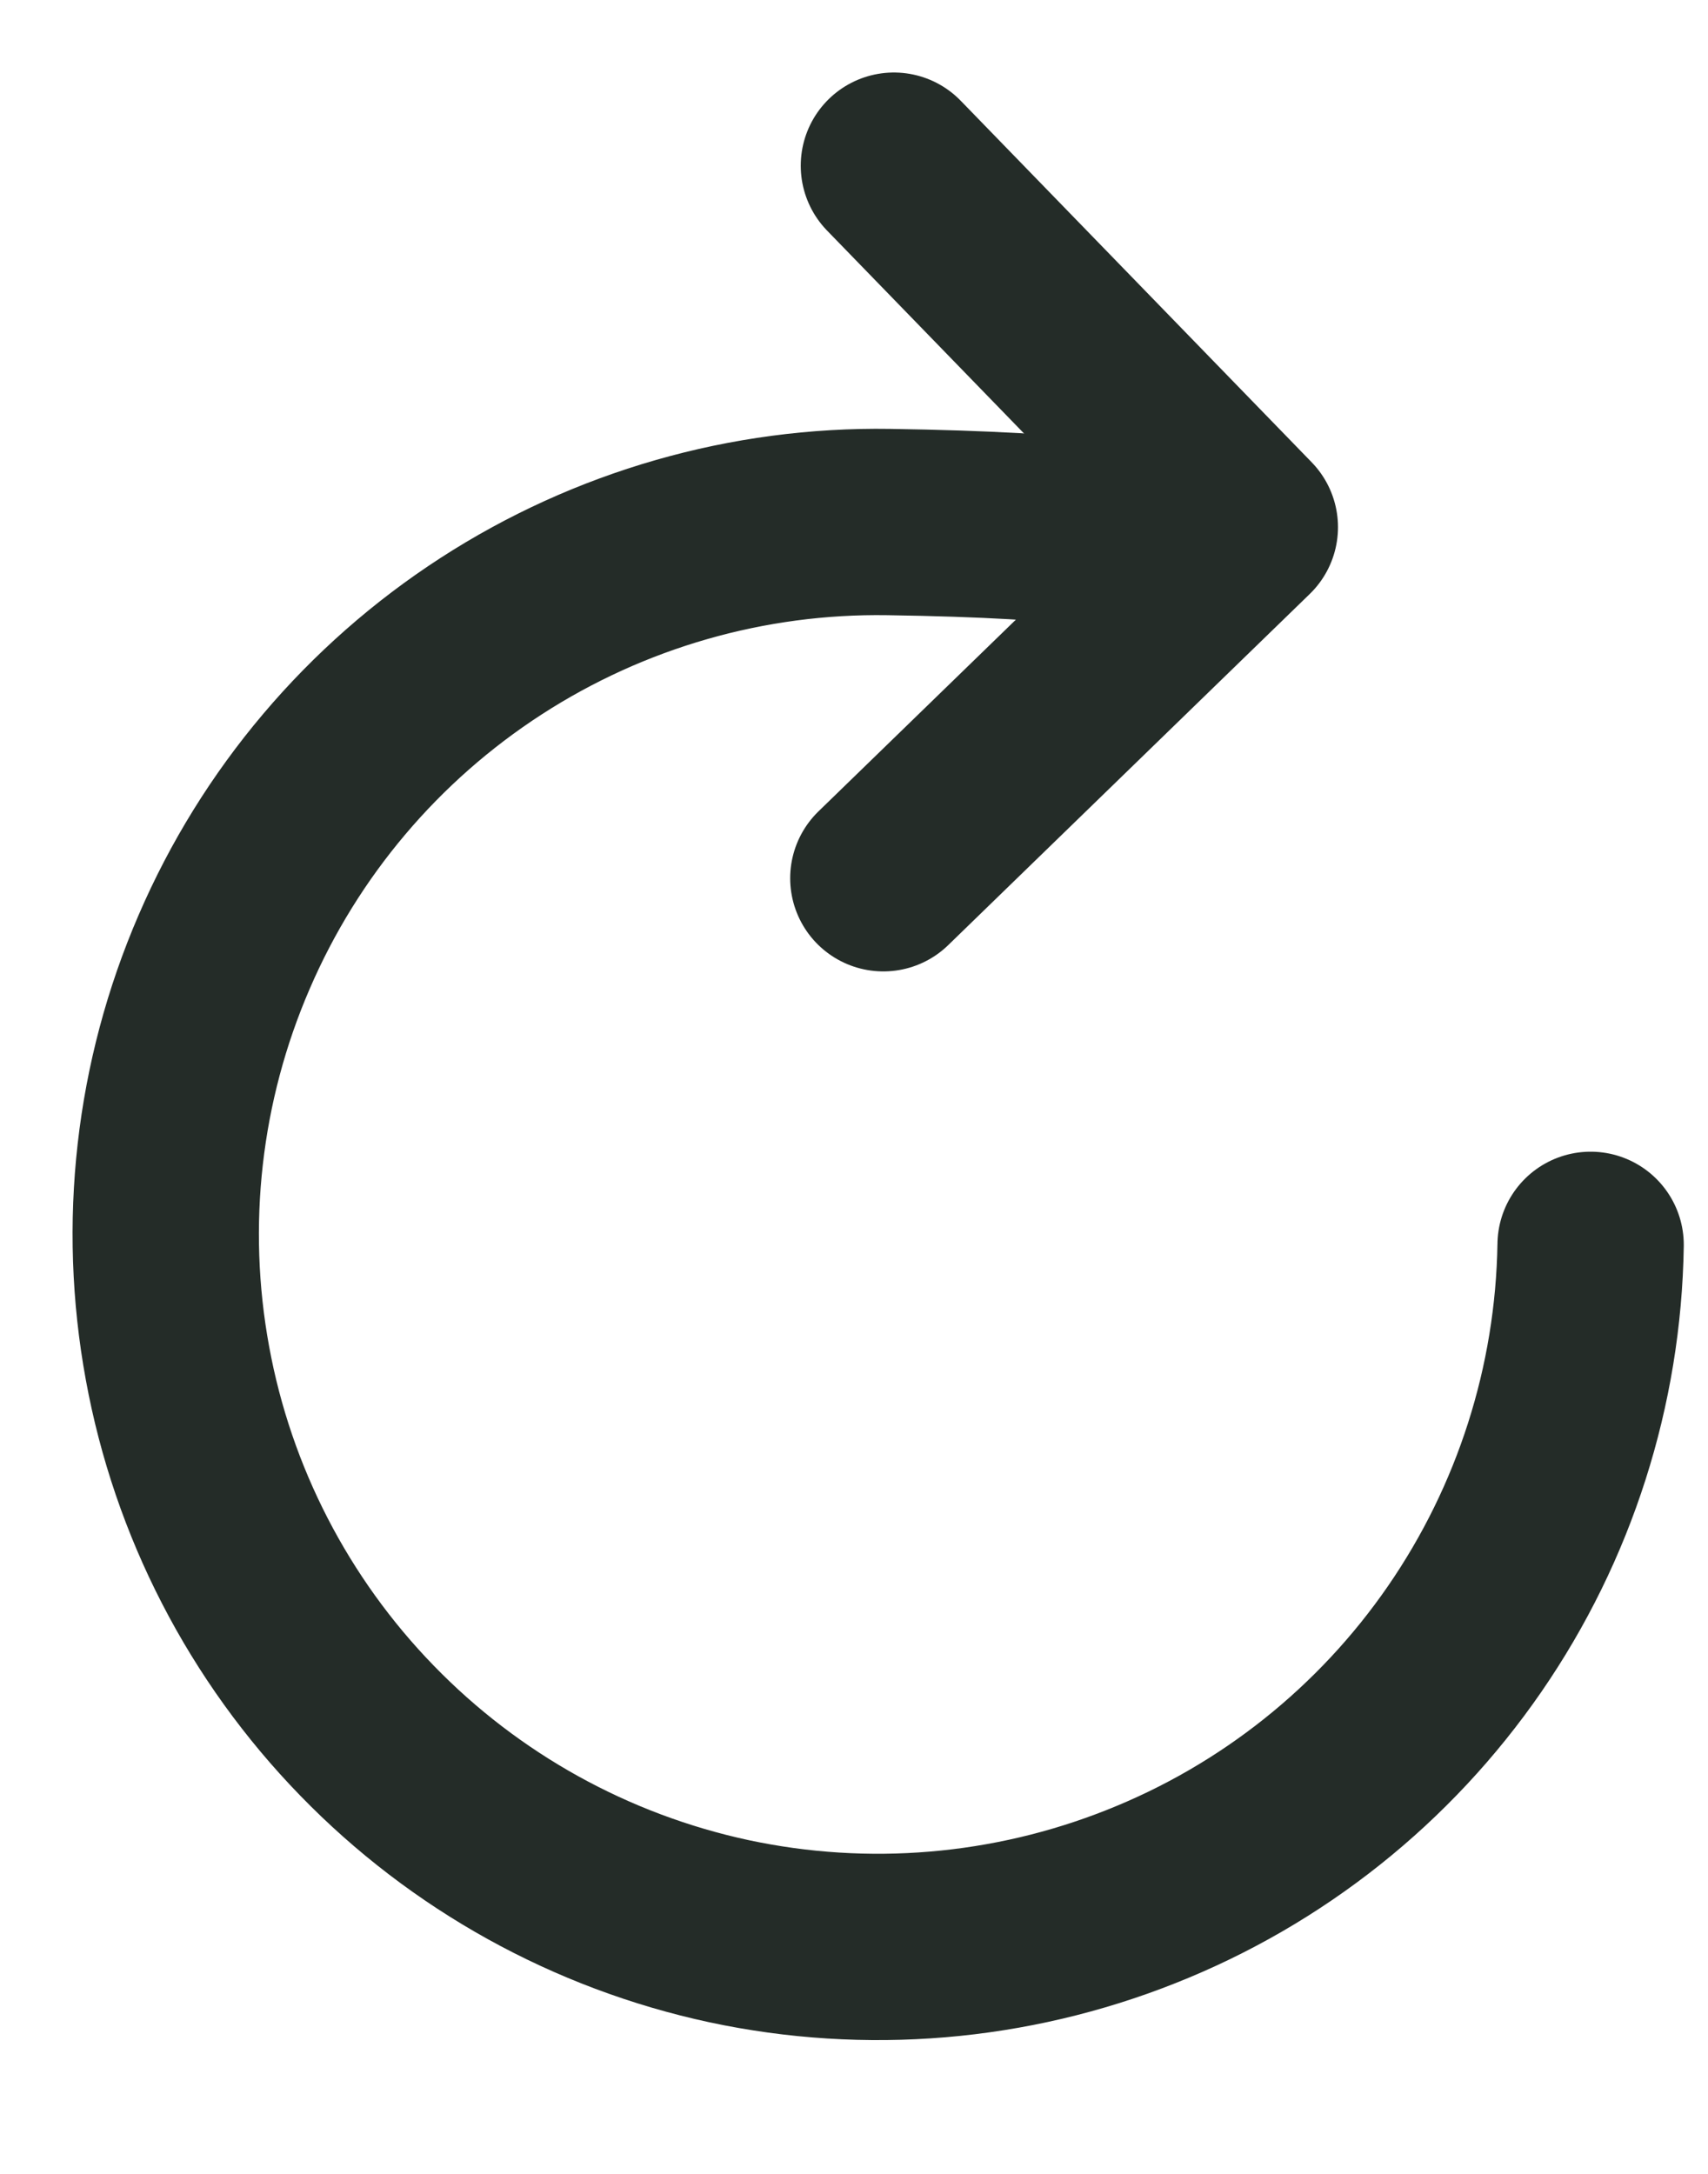<svg width="11" height="14" viewBox="0 0 11 14" fill="none" xmlns="http://www.w3.org/2000/svg">
<path d="M7.553 3.733C7.553 3.733 8.257 3.399 5.723 3.362C4.816 3.348 3.925 3.604 3.163 4.097C2.401 4.59 1.802 5.298 1.443 6.132C1.083 6.965 0.979 7.886 1.143 8.779C1.306 9.671 1.731 10.495 2.364 11.146C2.996 11.797 3.807 12.246 4.694 12.437C5.582 12.627 6.506 12.549 7.349 12.214C8.193 11.88 8.918 11.302 9.433 10.555C9.948 9.808 10.23 8.925 10.244 8.017" stroke="#242C28" stroke-width="1.2" stroke-miterlimit="10" stroke-linecap="round"/>
<path d="M5.757 1.067L8.017 3.395L5.689 5.656" stroke="#242C28" stroke-width="1.2" stroke-linecap="round" stroke-linejoin="round"/>
</svg>
